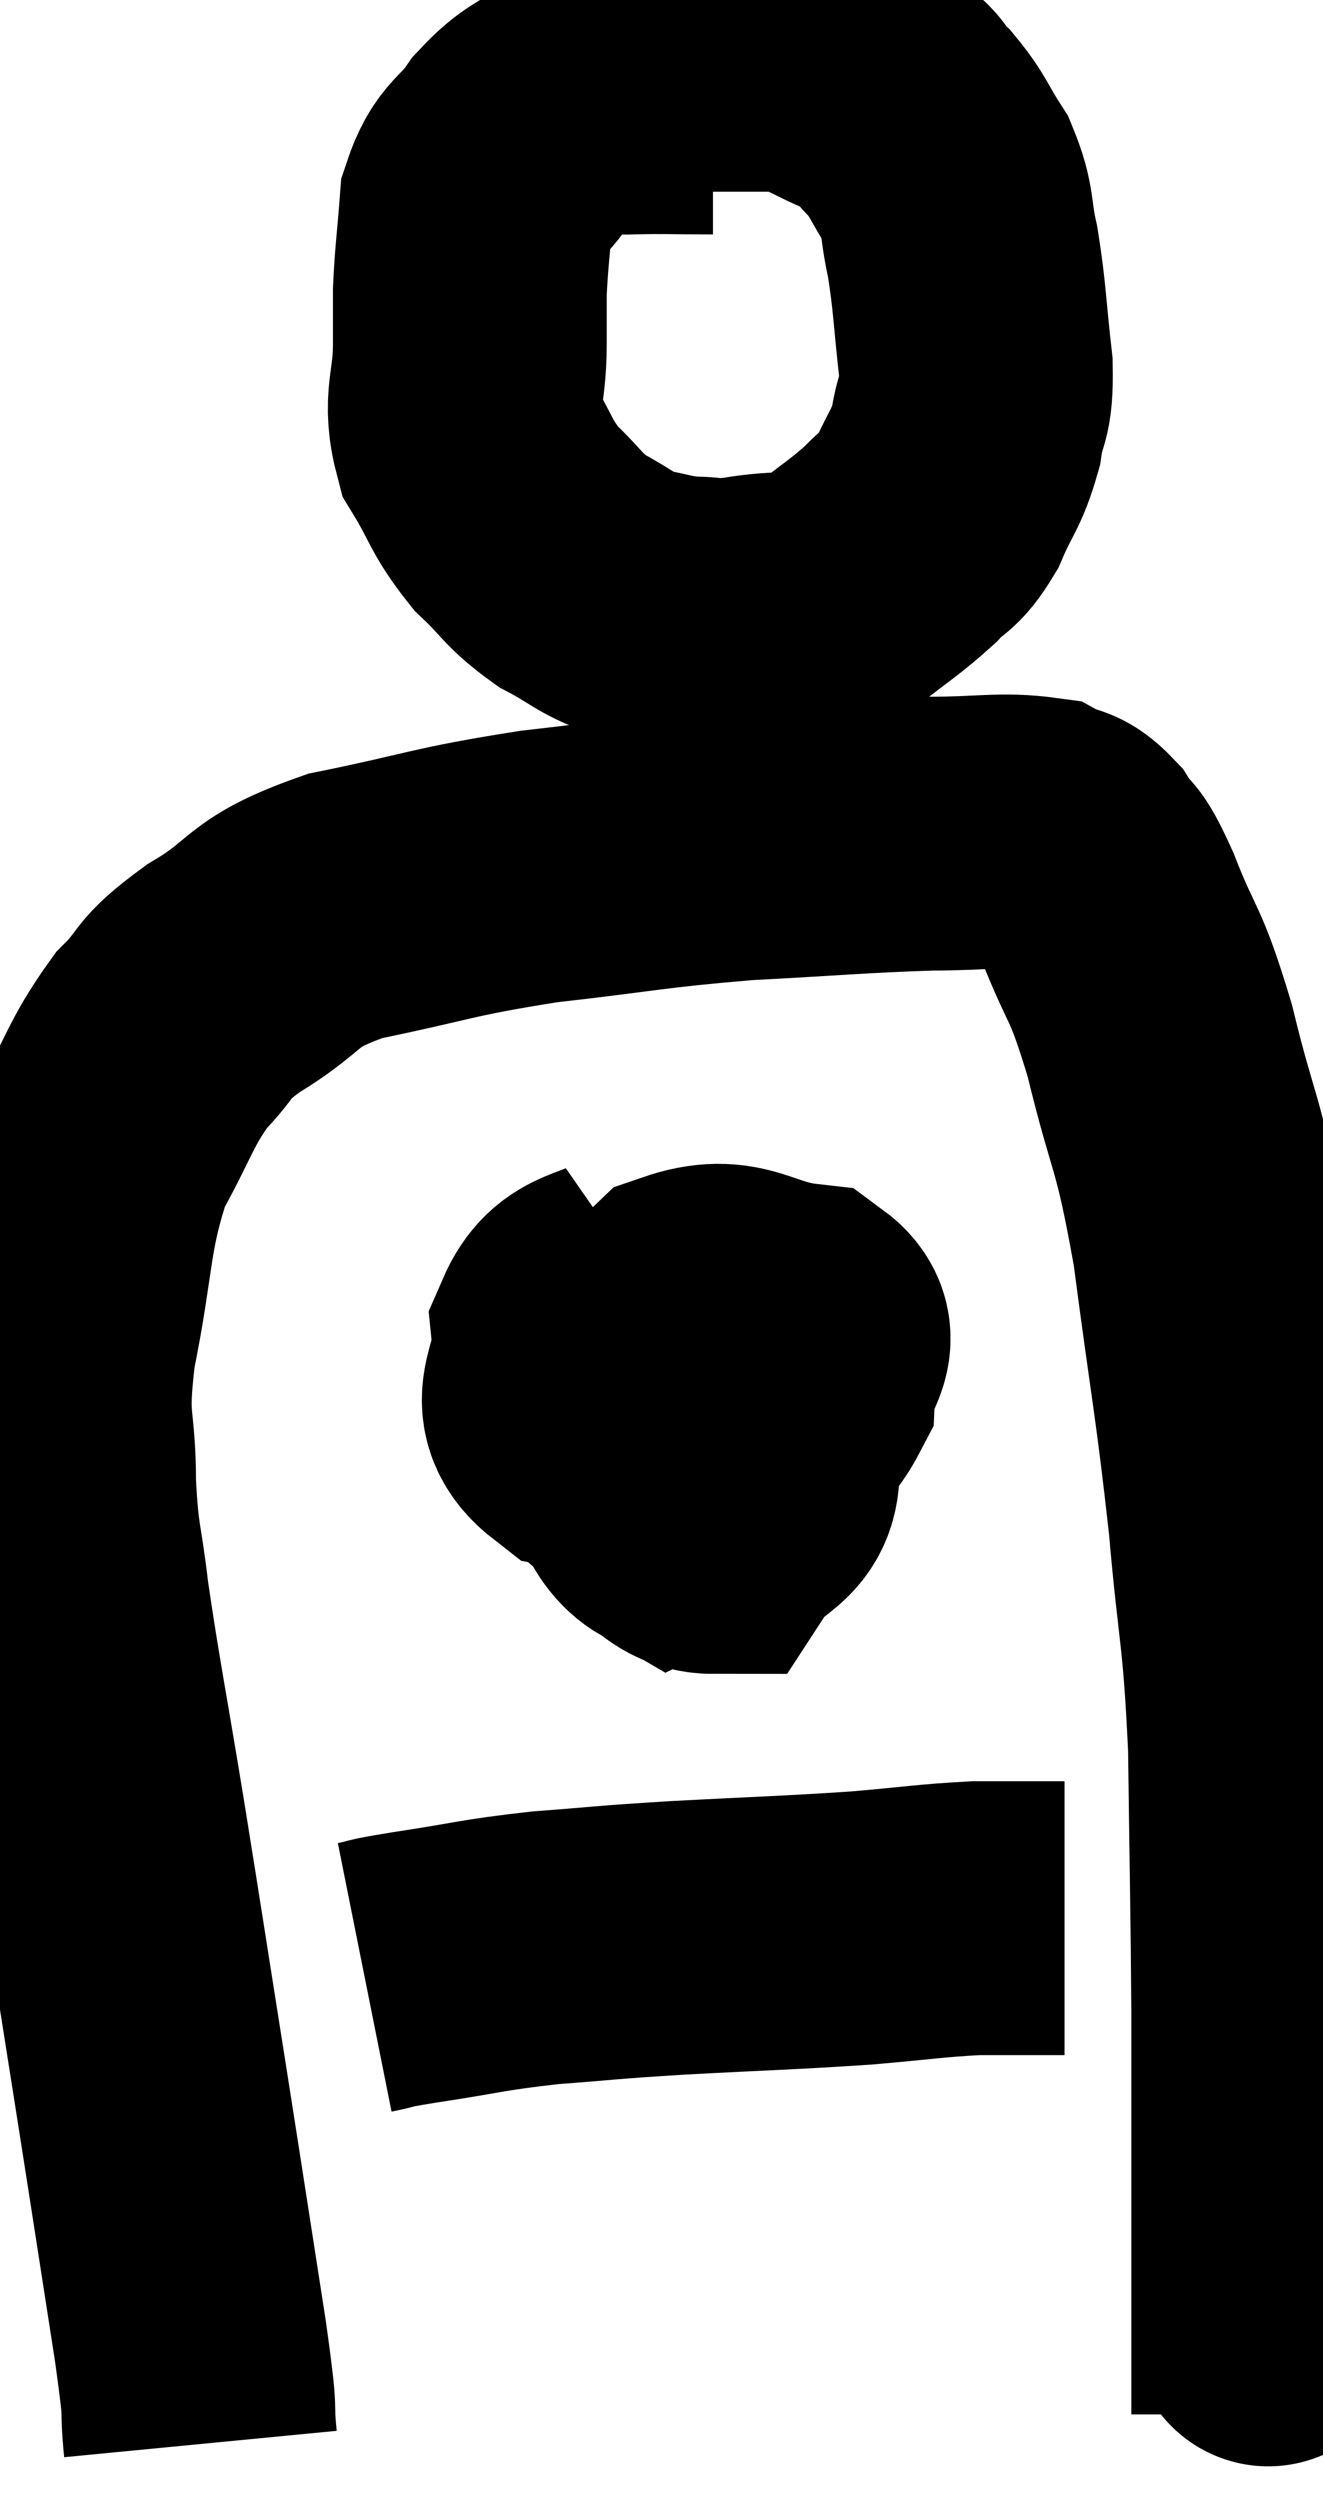 <svg xmlns="http://www.w3.org/2000/svg" viewBox="10.08 1.34 24.16 45.62" width="24.16" height="45.62"><path d="M 23.1 3.12 C 22.35 3.12, 22.23 3.105, 21.6 3.12 C 21.09 3.15, 21.09 2.97, 20.58 3.18 C 20.07 3.57, 20.01 3.48, 19.56 3.96 C 19.17 4.53, 19.005 4.425, 18.78 5.1 C 18.72 5.88, 18.69 6.03, 18.66 6.66 C 18.66 7.14, 18.66 6.93, 18.66 7.62 C 18.66 8.52, 18.45 8.625, 18.66 9.42 C 19.08 10.11, 19.035 10.215, 19.5 10.8 C 20.01 11.28, 19.98 11.37, 20.52 11.76 C 21.09 12.06, 21.12 12.165, 21.66 12.36 C 22.17 12.45, 22.185 12.495, 22.68 12.54 C 23.16 12.54, 22.98 12.615, 23.64 12.54 C 24.48 12.39, 24.6 12.555, 25.32 12.24 C 25.92 11.76, 26.055 11.7, 26.52 11.28 C 26.85 10.92, 26.88 11.055, 27.18 10.56 C 27.45 9.93, 27.54 9.93, 27.72 9.3 C 27.81 8.67, 27.915 8.88, 27.9 8.04 C 27.78 6.99, 27.795 6.795, 27.66 5.94 C 27.51 5.28, 27.6 5.205, 27.36 4.62 C 27.03 4.11, 27.045 4.02, 26.7 3.6 C 26.34 3.27, 26.55 3.255, 25.98 2.94 C 25.2 2.64, 25.185 2.49, 24.42 2.34 C 23.67 2.34, 23.445 2.34, 22.92 2.34 C 22.62 2.34, 22.5 2.34, 22.32 2.34 C 22.26 2.34, 22.23 2.34, 22.2 2.34 L 22.2 2.34" fill="none" stroke="black" stroke-width="5"></path><path d="M 13.74 45.96 C 13.65 45.03, 13.785 45.72, 13.56 44.1 C 13.2 41.79, 13.215 41.865, 12.84 39.48 C 12.45 37.02, 12.42 36.795, 12.06 34.56 C 11.73 32.55, 11.625 32.07, 11.4 30.54 C 11.28 29.49, 11.22 29.595, 11.16 28.44 C 11.16 27.18, 10.98 27.435, 11.16 25.92 C 11.52 24.15, 11.415 23.775, 11.88 22.38 C 12.45 21.36, 12.45 21.135, 13.02 20.34 C 13.59 19.77, 13.32 19.815, 14.16 19.2 C 15.27 18.54, 14.94 18.39, 16.38 17.88 C 18.15 17.52, 18.105 17.445, 19.92 17.16 C 21.78 16.95, 21.855 16.89, 23.64 16.74 C 25.35 16.65, 25.71 16.605, 27.06 16.56 C 28.05 16.56, 28.38 16.47, 29.04 16.56 C 29.37 16.74, 29.385 16.59, 29.7 16.92 C 30 17.4, 29.91 17.025, 30.3 17.88 C 30.78 19.11, 30.795 18.795, 31.26 20.34 C 31.71 22.2, 31.77 21.87, 32.16 24.06 C 32.49 26.58, 32.565 26.805, 32.82 29.1 C 33 31.17, 33.075 31.005, 33.18 33.24 C 33.21 35.64, 33.225 36.075, 33.24 38.04 C 33.24 39.57, 33.24 39.87, 33.24 41.1 C 33.24 42.03, 33.24 42.27, 33.24 42.96 C 33.24 43.41, 33.24 43.635, 33.24 43.86 C 33.24 43.86, 33.24 43.83, 33.24 43.86 C 33.24 43.92, 33.24 43.65, 33.24 43.98 C 33.24 44.58, 33.24 44.88, 33.24 45.18 C 33.24 45.18, 33.24 45.12, 33.24 45.18 L 33.24 45.42" fill="none" stroke="black" stroke-width="5"></path><path d="M 21.84 24.72 C 21.15 25.2, 20.76 24.99, 20.46 25.68 C 20.55 26.58, 19.905 26.91, 20.64 27.48 C 22.02 27.72, 22.395 28.155, 23.4 27.96 C 24.03 27.33, 24.33 27.33, 24.66 26.7 C 24.69 26.07, 25.23 25.815, 24.72 25.44 C 23.67 25.32, 23.535 24.885, 22.62 25.2 C 21.84 25.95, 21.36 25.995, 21.06 26.7 C 21.24 27.36, 20.91 27.345, 21.42 28.02 C 22.26 28.71, 22.455 29.4, 23.1 29.4 C 23.55 28.71, 24.075 28.86, 24 28.02 C 23.4 27.03, 23.385 26.55, 22.8 26.04 C 22.23 26.01, 22.005 25.62, 21.66 25.98 C 21.54 26.73, 21.255 26.715, 21.42 27.48 C 21.87 28.26, 21.855 28.77, 22.32 29.04 C 22.8 28.8, 22.98 29.325, 23.28 28.56 C 23.4 27.27, 23.655 26.655, 23.52 25.98 C 23.13 25.92, 22.98 25.89, 22.74 25.86 C 22.65 25.86, 22.635 25.86, 22.56 25.86 L 22.44 25.86" fill="none" stroke="black" stroke-width="5"></path><path d="M 16.74 37.44 C 17.19 37.35, 16.815 37.395, 17.64 37.26 C 18.84 37.08, 18.84 37.035, 20.04 36.9 C 21.24 36.81, 21 36.81, 22.44 36.72 C 24.12 36.63, 24.435 36.63, 25.8 36.54 C 26.85 36.45, 27.06 36.405, 27.9 36.36 C 28.53 36.36, 28.755 36.36, 29.16 36.36 C 29.34 36.36, 29.43 36.36, 29.52 36.36 L 29.52 36.36" fill="none" stroke="black" stroke-width="5"></path></svg>